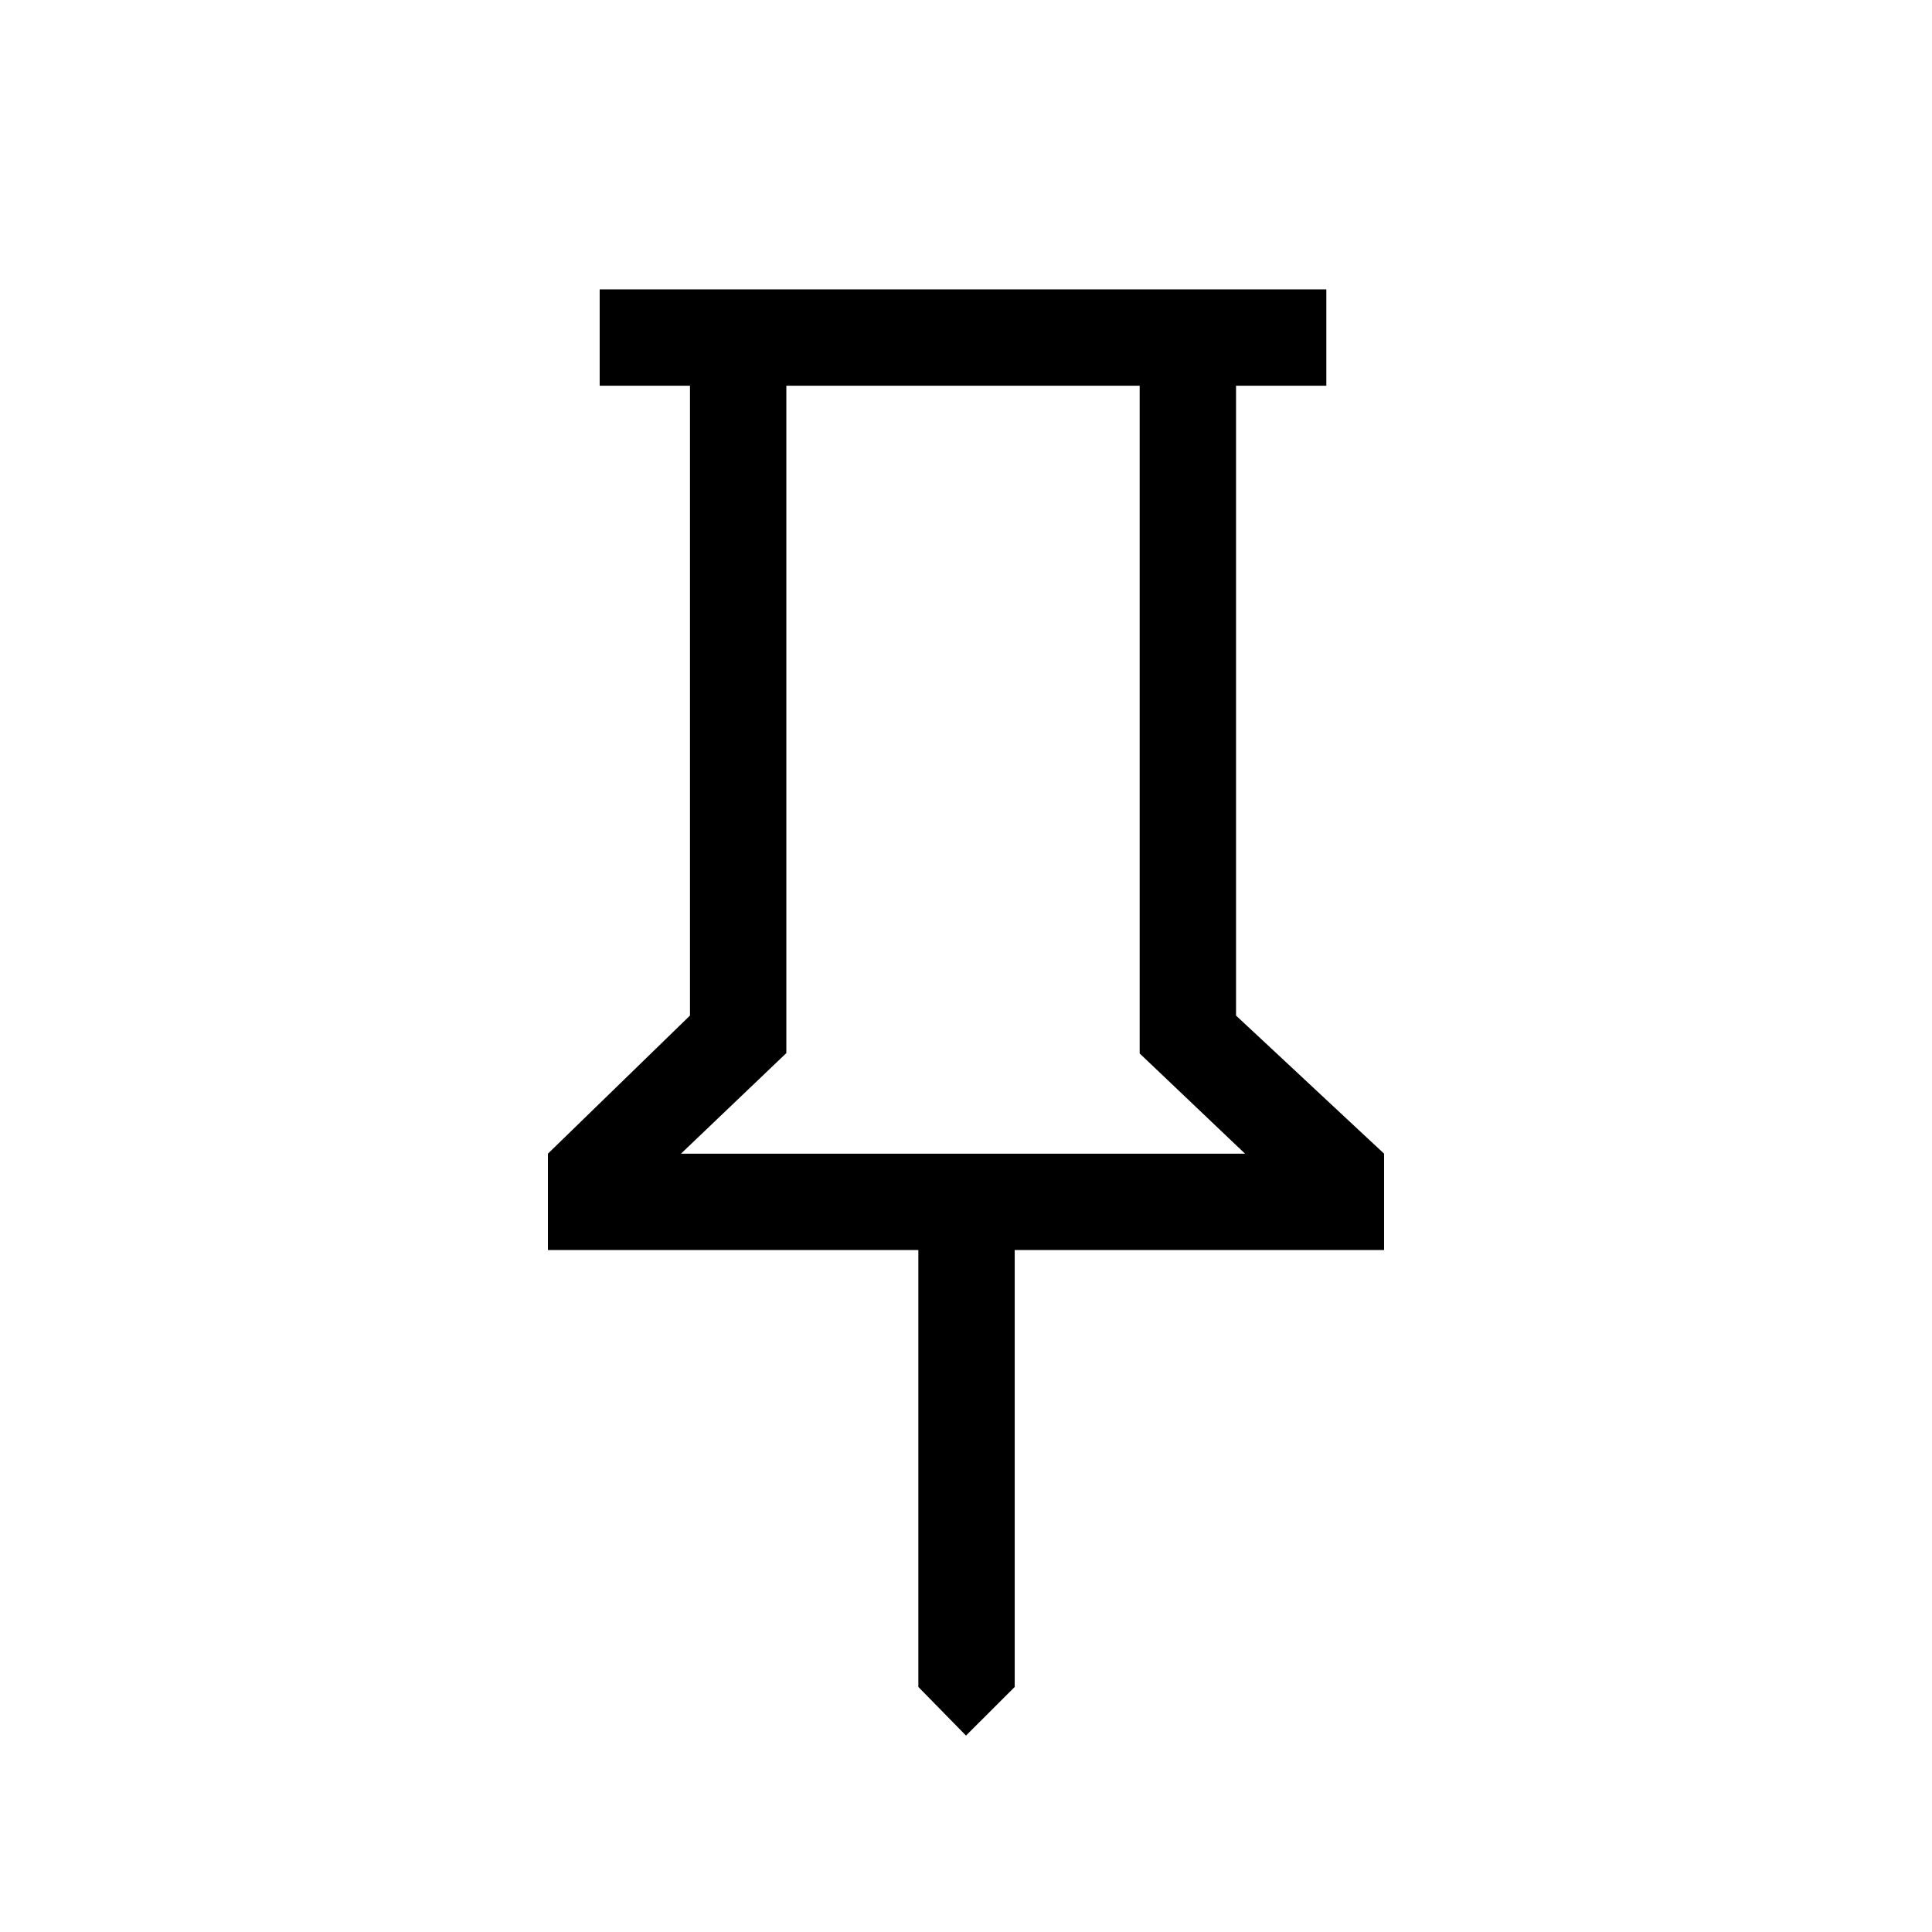 <svg xmlns="http://www.w3.org/2000/svg" height="40" viewBox="0 -960 960 960" width="40"><path d="m614.178-455.371 73.564 68.628v47.883H504.204v217.088L480-97.593l-23.679-24.179V-338.86H272.258v-47.883l70.589-68.628v-312.95h-44.871v-47.883H659.05v47.883h-44.872v312.95Zm-275.806 68.628h280.282l-52.359-49.798v-331.78H390.731v331.59l-52.359 49.988Zm140.141 0Z"/></svg>